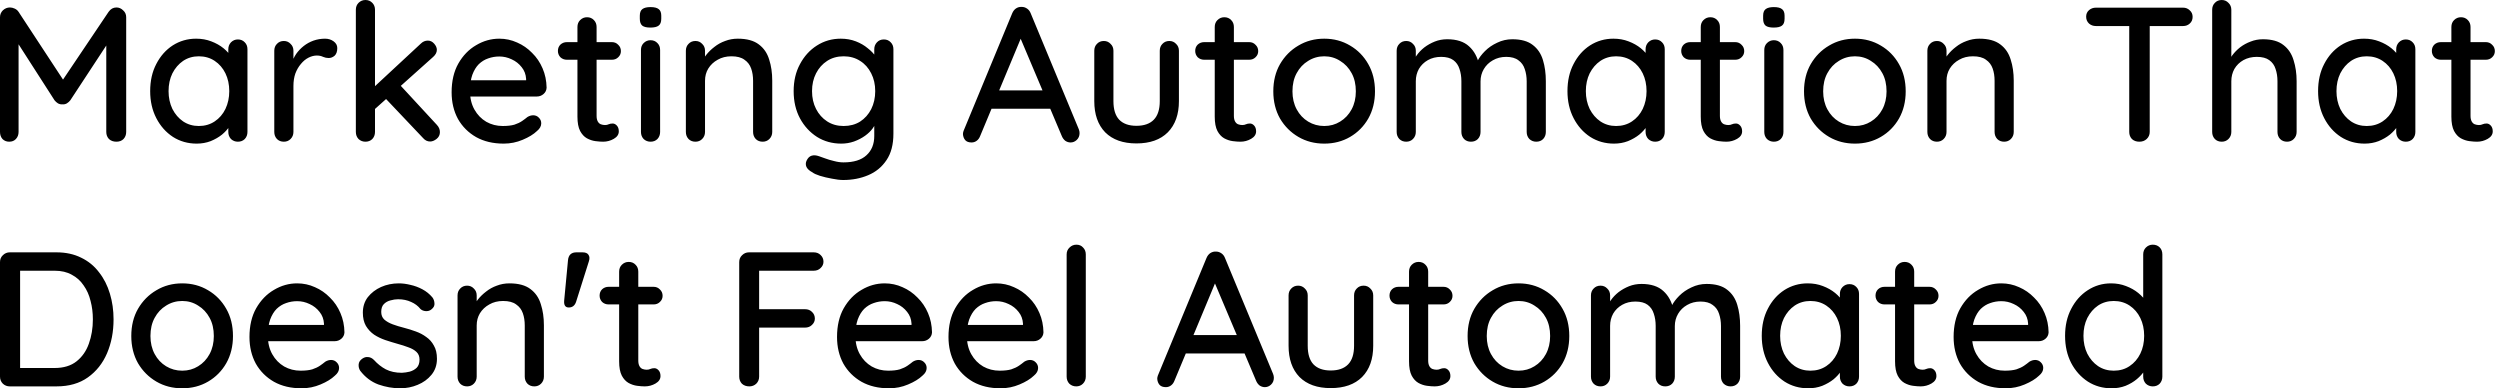 <svg width="470" height="73" viewBox="0 0 470 73" fill="none" xmlns="http://www.w3.org/2000/svg">
<path d="M1.872 1.404C2.16 1.404 2.46 1.476 2.772 1.62C3.084 1.764 3.324 1.968 3.492 2.232L12.636 16.164L11.088 16.092L20.412 2.232C20.796 1.68 21.288 1.404 21.888 1.404C22.368 1.404 22.788 1.584 23.148 1.944C23.532 2.28 23.724 2.712 23.724 3.24V24.804C23.724 25.332 23.556 25.776 23.22 26.136C22.884 26.472 22.44 26.64 21.888 26.64C21.312 26.64 20.844 26.472 20.484 26.136C20.148 25.776 19.98 25.332 19.98 24.804V6.552L21.132 6.804L13.212 18.864C13.044 19.08 12.828 19.272 12.564 19.44C12.3 19.584 12.024 19.644 11.736 19.62C11.472 19.644 11.196 19.584 10.908 19.44C10.644 19.272 10.428 19.08 10.26 18.864L2.628 6.984L3.492 5.544V24.804C3.492 25.332 3.324 25.776 2.988 26.136C2.676 26.472 2.256 26.64 1.728 26.64C1.224 26.64 0.804 26.472 0.468 26.136C0.156 25.776 -1.56164e-05 25.332 -1.56164e-05 24.804V3.24C-1.56164e-05 2.736 0.18 2.304 0.54 1.944C0.924 1.584 1.368 1.404 1.872 1.404ZM44.721 7.416C45.249 7.416 45.681 7.596 46.017 7.956C46.353 8.292 46.522 8.724 46.522 9.252V24.804C46.522 25.332 46.353 25.776 46.017 26.136C45.681 26.472 45.249 26.64 44.721 26.64C44.218 26.64 43.785 26.472 43.425 26.136C43.09 25.776 42.922 25.332 42.922 24.804V22.212L43.678 22.32C43.678 22.752 43.498 23.232 43.138 23.76C42.801 24.288 42.334 24.804 41.733 25.308C41.133 25.788 40.425 26.196 39.609 26.532C38.794 26.844 37.917 27 36.981 27C35.325 27 33.837 26.58 32.517 25.74C31.198 24.876 30.154 23.7 29.386 22.212C28.617 20.724 28.233 19.032 28.233 17.136C28.233 15.192 28.617 13.488 29.386 12.024C30.154 10.536 31.186 9.372 32.481 8.532C33.801 7.692 35.266 7.272 36.873 7.272C37.906 7.272 38.853 7.44 39.718 7.776C40.605 8.112 41.373 8.544 42.022 9.072C42.669 9.6 43.161 10.164 43.498 10.764C43.858 11.34 44.038 11.892 44.038 12.42L42.922 12.528V9.252C42.922 8.748 43.09 8.316 43.425 7.956C43.785 7.596 44.218 7.416 44.721 7.416ZM37.377 23.688C38.505 23.688 39.502 23.4 40.365 22.824C41.23 22.248 41.901 21.468 42.382 20.484C42.861 19.476 43.102 18.36 43.102 17.136C43.102 15.888 42.861 14.772 42.382 13.788C41.901 12.804 41.23 12.024 40.365 11.448C39.502 10.872 38.505 10.584 37.377 10.584C36.273 10.584 35.289 10.872 34.425 11.448C33.586 12.024 32.913 12.804 32.41 13.788C31.93 14.772 31.689 15.888 31.689 17.136C31.689 18.36 31.93 19.476 32.41 20.484C32.913 21.468 33.586 22.248 34.425 22.824C35.289 23.4 36.273 23.688 37.377 23.688ZM53.365 26.64C52.837 26.64 52.405 26.472 52.069 26.136C51.733 25.776 51.565 25.332 51.565 24.804V9.54C51.565 9.012 51.733 8.58 52.069 8.244C52.405 7.884 52.837 7.704 53.365 7.704C53.869 7.704 54.289 7.884 54.625 8.244C54.985 8.58 55.165 9.012 55.165 9.54V13.572L54.805 12.024C54.997 11.352 55.285 10.728 55.669 10.152C56.077 9.576 56.557 9.072 57.109 8.64C57.661 8.208 58.273 7.872 58.945 7.632C59.641 7.392 60.361 7.272 61.105 7.272C61.729 7.272 62.269 7.44 62.725 7.776C63.181 8.112 63.409 8.532 63.409 9.036C63.409 9.684 63.241 10.164 62.905 10.476C62.569 10.764 62.197 10.908 61.789 10.908C61.429 10.908 61.081 10.836 60.745 10.692C60.409 10.524 60.013 10.44 59.557 10.44C59.053 10.44 58.537 10.572 58.009 10.836C57.481 11.1 57.001 11.496 56.569 12.024C56.137 12.528 55.789 13.128 55.525 13.824C55.285 14.52 55.165 15.3 55.165 16.164V24.804C55.165 25.332 54.985 25.776 54.625 26.136C54.289 26.472 53.869 26.64 53.365 26.64ZM68.7 26.64C68.196 26.64 67.764 26.472 67.404 26.136C67.068 25.776 66.9 25.332 66.9 24.804V1.836C66.9 1.308 67.068 0.876 67.404 0.54C67.764 0.18 68.196 -0 68.7 -0C69.228 -0 69.66 0.18 69.996 0.54C70.332 0.876 70.5 1.308 70.5 1.836V24.804C70.5 25.332 70.332 25.776 69.996 26.136C69.66 26.472 69.228 26.64 68.7 26.64ZM80.436 7.632C80.892 7.632 81.288 7.824 81.624 8.208C81.96 8.592 82.128 8.976 82.128 9.36C82.128 9.84 81.9 10.284 81.444 10.692L70.176 20.772L70.032 16.632L79.104 8.208C79.488 7.824 79.932 7.632 80.436 7.632ZM80.868 26.604C80.364 26.604 79.932 26.4 79.572 25.992L72.372 18.396L75.108 15.876L82.128 23.472C82.512 23.88 82.704 24.336 82.704 24.84C82.704 25.368 82.488 25.8 82.056 26.136C81.648 26.448 81.252 26.604 80.868 26.604ZM94.697 27C92.705 27 90.977 26.592 89.513 25.776C88.049 24.936 86.909 23.796 86.093 22.356C85.301 20.892 84.905 19.224 84.905 17.352C84.905 15.24 85.325 13.44 86.165 11.952C87.029 10.44 88.145 9.288 89.513 8.496C90.881 7.68 92.333 7.272 93.869 7.272C95.045 7.272 96.161 7.512 97.217 7.992C98.273 8.448 99.209 9.096 100.025 9.936C100.865 10.752 101.525 11.724 102.005 12.852C102.485 13.956 102.737 15.168 102.761 16.488C102.737 16.968 102.545 17.364 102.185 17.676C101.825 17.988 101.405 18.144 100.925 18.144H86.921L86.057 15.084H99.593L98.909 15.732V14.832C98.861 13.992 98.585 13.26 98.081 12.636C97.577 11.988 96.953 11.496 96.209 11.16C95.465 10.8 94.685 10.62 93.869 10.62C93.149 10.62 92.453 10.74 91.781 10.98C91.133 11.196 90.545 11.556 90.017 12.06C89.513 12.564 89.105 13.236 88.793 14.076C88.505 14.892 88.361 15.912 88.361 17.136C88.361 18.456 88.637 19.608 89.189 20.592C89.741 21.576 90.485 22.344 91.421 22.896C92.357 23.424 93.389 23.688 94.517 23.688C95.405 23.688 96.137 23.604 96.713 23.436C97.289 23.244 97.769 23.016 98.153 22.752C98.537 22.488 98.873 22.236 99.161 21.996C99.521 21.78 99.881 21.672 100.241 21.672C100.673 21.672 101.033 21.828 101.321 22.14C101.609 22.428 101.753 22.776 101.753 23.184C101.753 23.712 101.489 24.192 100.961 24.624C100.313 25.248 99.413 25.8 98.261 26.28C97.133 26.76 95.945 27 94.697 27ZM106.579 7.92H115.039C115.519 7.92 115.915 8.088 116.227 8.424C116.563 8.736 116.731 9.132 116.731 9.612C116.731 10.068 116.563 10.452 116.227 10.764C115.915 11.076 115.519 11.232 115.039 11.232H106.579C106.099 11.232 105.691 11.076 105.355 10.764C105.043 10.428 104.887 10.032 104.887 9.576C104.887 9.096 105.043 8.7 105.355 8.388C105.691 8.076 106.099 7.92 106.579 7.92ZM110.359 3.24C110.887 3.24 111.319 3.42 111.655 3.78C111.991 4.116 112.159 4.548 112.159 5.076V21.78C112.159 22.212 112.231 22.56 112.375 22.824C112.519 23.088 112.711 23.268 112.951 23.364C113.215 23.46 113.479 23.508 113.743 23.508C114.007 23.508 114.235 23.46 114.427 23.364C114.643 23.268 114.895 23.22 115.183 23.22C115.471 23.22 115.735 23.352 115.975 23.616C116.215 23.88 116.335 24.24 116.335 24.696C116.335 25.272 116.023 25.74 115.399 26.1C114.775 26.46 114.103 26.64 113.383 26.64C112.975 26.64 112.495 26.604 111.943 26.532C111.391 26.46 110.851 26.28 110.323 25.992C109.819 25.704 109.399 25.248 109.063 24.624C108.727 23.976 108.559 23.076 108.559 21.924V5.076C108.559 4.548 108.727 4.116 109.063 3.78C109.423 3.42 109.855 3.24 110.359 3.24ZM124.101 24.804C124.101 25.332 123.933 25.776 123.597 26.136C123.261 26.472 122.829 26.64 122.301 26.64C121.797 26.64 121.365 26.472 121.005 26.136C120.669 25.776 120.501 25.332 120.501 24.804V9.396C120.501 8.868 120.669 8.436 121.005 8.1C121.365 7.74 121.797 7.56 122.301 7.56C122.829 7.56 123.261 7.74 123.597 8.1C123.933 8.436 124.101 8.868 124.101 9.396V24.804ZM122.265 5.184C121.569 5.184 121.065 5.064 120.753 4.824C120.441 4.56 120.285 4.128 120.285 3.528V2.952C120.285 2.352 120.453 1.932 120.789 1.692C121.125 1.452 121.629 1.332 122.301 1.332C123.021 1.332 123.537 1.464 123.849 1.728C124.161 1.968 124.317 2.376 124.317 2.952V3.528C124.317 4.152 124.149 4.584 123.813 4.824C123.501 5.064 122.985 5.184 122.265 5.184ZM138.7 7.272C140.404 7.272 141.724 7.632 142.66 8.352C143.596 9.048 144.244 9.996 144.604 11.196C144.988 12.372 145.18 13.692 145.18 15.156V24.804C145.18 25.332 145 25.776 144.64 26.136C144.304 26.472 143.884 26.64 143.38 26.64C142.852 26.64 142.42 26.472 142.084 26.136C141.748 25.776 141.58 25.332 141.58 24.804V15.192C141.58 14.328 141.46 13.56 141.22 12.888C140.98 12.192 140.56 11.64 139.96 11.232C139.384 10.8 138.568 10.584 137.512 10.584C136.528 10.584 135.664 10.8 134.92 11.232C134.176 11.64 133.588 12.192 133.156 12.888C132.748 13.56 132.544 14.328 132.544 15.192V24.804C132.544 25.332 132.364 25.776 132.004 26.136C131.668 26.472 131.248 26.64 130.744 26.64C130.216 26.64 129.784 26.472 129.448 26.136C129.112 25.776 128.944 25.332 128.944 24.804V9.54C128.944 9.012 129.112 8.58 129.448 8.244C129.784 7.884 130.216 7.704 130.744 7.704C131.248 7.704 131.668 7.884 132.004 8.244C132.364 8.58 132.544 9.012 132.544 9.54V11.556L131.896 11.916C132.064 11.388 132.352 10.86 132.76 10.332C133.192 9.78 133.708 9.276 134.308 8.82C134.908 8.34 135.58 7.968 136.324 7.704C137.068 7.416 137.86 7.272 138.7 7.272ZM158.062 7.272C159.094 7.272 160.042 7.44 160.906 7.776C161.77 8.112 162.514 8.544 163.138 9.072C163.786 9.576 164.29 10.104 164.65 10.656C165.01 11.208 165.19 11.688 165.19 12.096L164.362 12.132V9.252C164.362 8.748 164.53 8.316 164.866 7.956C165.202 7.596 165.634 7.416 166.162 7.416C166.69 7.416 167.122 7.596 167.458 7.956C167.794 8.292 167.962 8.724 167.962 9.252V25.128C167.962 27.168 167.53 28.824 166.666 30.096C165.802 31.392 164.65 32.34 163.21 32.94C161.794 33.54 160.234 33.84 158.53 33.84C157.93 33.84 157.222 33.756 156.406 33.588C155.59 33.444 154.834 33.264 154.138 33.048C153.466 32.832 152.998 32.616 152.734 32.4C152.182 32.112 151.81 31.776 151.618 31.392C151.45 31.008 151.45 30.624 151.618 30.24C151.858 29.712 152.182 29.388 152.59 29.268C152.998 29.148 153.466 29.184 153.994 29.376C154.234 29.448 154.606 29.58 155.11 29.772C155.614 29.964 156.178 30.132 156.802 30.276C157.426 30.444 158.014 30.528 158.566 30.528C160.486 30.528 161.926 30.084 162.886 29.196C163.87 28.308 164.362 27.096 164.362 25.56V22.32L164.758 22.572C164.686 23.076 164.458 23.592 164.074 24.12C163.714 24.624 163.234 25.092 162.634 25.524C162.034 25.956 161.338 26.316 160.546 26.604C159.778 26.868 158.986 27 158.17 27C156.466 27 154.942 26.58 153.598 25.74C152.254 24.876 151.186 23.712 150.394 22.248C149.602 20.76 149.206 19.056 149.206 17.136C149.206 15.216 149.602 13.524 150.394 12.06C151.186 10.572 152.242 9.408 153.562 8.568C154.906 7.704 156.406 7.272 158.062 7.272ZM158.602 10.584C157.426 10.584 156.394 10.872 155.506 11.448C154.618 12.024 153.922 12.804 153.418 13.788C152.914 14.772 152.662 15.888 152.662 17.136C152.662 18.384 152.914 19.5 153.418 20.484C153.922 21.468 154.618 22.248 155.506 22.824C156.394 23.4 157.426 23.688 158.602 23.688C159.778 23.688 160.81 23.412 161.698 22.86C162.586 22.284 163.282 21.504 163.786 20.52C164.29 19.512 164.542 18.384 164.542 17.136C164.542 15.888 164.29 14.772 163.786 13.788C163.282 12.78 162.586 12 161.698 11.448C160.81 10.872 159.778 10.584 158.602 10.584ZM192.375 6.12L184.275 25.56C184.131 25.944 183.915 26.244 183.627 26.46C183.339 26.676 183.015 26.784 182.655 26.784C182.127 26.784 181.731 26.64 181.467 26.352C181.203 26.04 181.059 25.656 181.035 25.2C181.035 25.032 181.071 24.84 181.143 24.624L190.287 2.52C190.455 2.112 190.695 1.8 191.007 1.584C191.343 1.368 191.703 1.272 192.087 1.296C192.447 1.296 192.783 1.404 193.095 1.62C193.407 1.836 193.635 2.136 193.779 2.52L202.815 24.3C202.911 24.54 202.959 24.78 202.959 25.02C202.959 25.548 202.779 25.98 202.419 26.316C202.083 26.628 201.699 26.784 201.267 26.784C200.907 26.784 200.571 26.676 200.259 26.46C199.971 26.22 199.755 25.92 199.611 25.56L191.439 6.228L192.375 6.12ZM185.715 20.448L187.335 16.992H197.523L198.135 20.448H185.715ZM219.837 7.704C220.341 7.704 220.761 7.884 221.097 8.244C221.457 8.58 221.637 9.012 221.637 9.54V19.008C221.637 21.504 220.941 23.46 219.549 24.876C218.157 26.268 216.189 26.964 213.645 26.964C211.125 26.964 209.169 26.268 207.777 24.876C206.409 23.46 205.725 21.504 205.725 19.008V9.54C205.725 9.012 205.893 8.58 206.229 8.244C206.565 7.884 206.997 7.704 207.525 7.704C208.029 7.704 208.449 7.884 208.785 8.244C209.145 8.58 209.325 9.012 209.325 9.54V19.008C209.325 20.568 209.685 21.732 210.405 22.5C211.149 23.268 212.229 23.652 213.645 23.652C215.085 23.652 216.177 23.268 216.921 22.5C217.665 21.732 218.037 20.568 218.037 19.008V9.54C218.037 9.012 218.205 8.58 218.541 8.244C218.877 7.884 219.309 7.704 219.837 7.704ZM226.391 7.92H234.851C235.331 7.92 235.727 8.088 236.039 8.424C236.375 8.736 236.543 9.132 236.543 9.612C236.543 10.068 236.375 10.452 236.039 10.764C235.727 11.076 235.331 11.232 234.851 11.232H226.391C225.911 11.232 225.503 11.076 225.167 10.764C224.855 10.428 224.699 10.032 224.699 9.576C224.699 9.096 224.855 8.7 225.167 8.388C225.503 8.076 225.911 7.92 226.391 7.92ZM230.171 3.24C230.699 3.24 231.131 3.42 231.467 3.78C231.803 4.116 231.971 4.548 231.971 5.076V21.78C231.971 22.212 232.043 22.56 232.187 22.824C232.331 23.088 232.523 23.268 232.763 23.364C233.027 23.46 233.291 23.508 233.555 23.508C233.819 23.508 234.047 23.46 234.239 23.364C234.455 23.268 234.707 23.22 234.995 23.22C235.283 23.22 235.547 23.352 235.787 23.616C236.027 23.88 236.147 24.24 236.147 24.696C236.147 25.272 235.835 25.74 235.211 26.1C234.587 26.46 233.915 26.64 233.195 26.64C232.787 26.64 232.307 26.604 231.755 26.532C231.203 26.46 230.663 26.28 230.135 25.992C229.631 25.704 229.211 25.248 228.875 24.624C228.539 23.976 228.371 23.076 228.371 21.924V5.076C228.371 4.548 228.539 4.116 228.875 3.78C229.235 3.42 229.667 3.24 230.171 3.24ZM258.498 17.172C258.498 19.092 258.078 20.796 257.238 22.284C256.398 23.748 255.258 24.9 253.818 25.74C252.378 26.58 250.758 27 248.958 27C247.158 27 245.538 26.58 244.098 25.74C242.658 24.9 241.506 23.748 240.642 22.284C239.802 20.796 239.382 19.092 239.382 17.172C239.382 15.228 239.802 13.524 240.642 12.06C241.506 10.572 242.658 9.408 244.098 8.568C245.538 7.704 247.158 7.272 248.958 7.272C250.758 7.272 252.378 7.704 253.818 8.568C255.258 9.408 256.398 10.572 257.238 12.06C258.078 13.524 258.498 15.228 258.498 17.172ZM254.898 17.172C254.898 15.852 254.634 14.712 254.106 13.752C253.578 12.768 252.858 12 251.946 11.448C251.058 10.872 250.062 10.584 248.958 10.584C247.854 10.584 246.846 10.872 245.934 11.448C245.022 12 244.302 12.768 243.774 13.752C243.246 14.712 242.982 15.852 242.982 17.172C242.982 18.444 243.246 19.572 243.774 20.556C244.302 21.54 245.022 22.308 245.934 22.86C246.846 23.412 247.854 23.688 248.958 23.688C250.062 23.688 251.058 23.412 251.946 22.86C252.858 22.308 253.578 21.54 254.106 20.556C254.634 19.572 254.898 18.444 254.898 17.172ZM272.077 7.38C273.853 7.38 275.221 7.824 276.181 8.712C277.141 9.576 277.777 10.752 278.089 12.24L277.513 12.06L277.765 11.484C278.077 10.86 278.545 10.236 279.169 9.612C279.817 8.964 280.585 8.436 281.473 8.028C282.361 7.596 283.309 7.38 284.317 7.38C285.973 7.38 287.257 7.74 288.169 8.46C289.081 9.156 289.717 10.104 290.077 11.304C290.437 12.48 290.617 13.8 290.617 15.264V24.804C290.617 25.332 290.449 25.776 290.113 26.136C289.777 26.472 289.345 26.64 288.817 26.64C288.313 26.64 287.881 26.472 287.521 26.136C287.185 25.776 287.017 25.332 287.017 24.804V15.3C287.017 14.46 286.897 13.692 286.657 12.996C286.441 12.3 286.045 11.748 285.469 11.34C284.917 10.908 284.149 10.692 283.165 10.692C282.229 10.692 281.389 10.908 280.645 11.34C279.925 11.748 279.361 12.3 278.953 12.996C278.545 13.692 278.341 14.46 278.341 15.3V24.804C278.341 25.332 278.173 25.776 277.837 26.136C277.501 26.472 277.069 26.64 276.541 26.64C276.013 26.64 275.581 26.472 275.245 26.136C274.909 25.776 274.741 25.332 274.741 24.804V15.264C274.741 14.424 274.621 13.656 274.381 12.96C274.165 12.264 273.781 11.712 273.229 11.304C272.677 10.896 271.909 10.692 270.925 10.692C269.989 10.692 269.161 10.896 268.441 11.304C267.721 11.712 267.157 12.264 266.749 12.96C266.365 13.656 266.173 14.424 266.173 15.264V24.804C266.173 25.332 265.993 25.776 265.633 26.136C265.297 26.472 264.877 26.64 264.373 26.64C263.845 26.64 263.413 26.472 263.077 26.136C262.741 25.776 262.573 25.332 262.573 24.804V9.54C262.573 9.012 262.741 8.58 263.077 8.244C263.413 7.884 263.845 7.704 264.373 7.704C264.877 7.704 265.297 7.884 265.633 8.244C265.993 8.58 266.173 9.012 266.173 9.54V11.664L265.489 12.06C265.657 11.532 265.933 10.992 266.317 10.44C266.701 9.888 267.181 9.384 267.757 8.928C268.357 8.472 269.017 8.1 269.737 7.812C270.457 7.524 271.237 7.38 272.077 7.38ZM311.171 7.416C311.699 7.416 312.131 7.596 312.467 7.956C312.803 8.292 312.971 8.724 312.971 9.252V24.804C312.971 25.332 312.803 25.776 312.467 26.136C312.131 26.472 311.699 26.64 311.171 26.64C310.667 26.64 310.235 26.472 309.875 26.136C309.539 25.776 309.371 25.332 309.371 24.804V22.212L310.127 22.32C310.127 22.752 309.947 23.232 309.587 23.76C309.251 24.288 308.783 24.804 308.183 25.308C307.583 25.788 306.875 26.196 306.059 26.532C305.243 26.844 304.367 27 303.431 27C301.775 27 300.287 26.58 298.967 25.74C297.647 24.876 296.603 23.7 295.835 22.212C295.067 20.724 294.683 19.032 294.683 17.136C294.683 15.192 295.067 13.488 295.835 12.024C296.603 10.536 297.635 9.372 298.931 8.532C300.251 7.692 301.715 7.272 303.323 7.272C304.355 7.272 305.303 7.44 306.167 7.776C307.055 8.112 307.823 8.544 308.471 9.072C309.119 9.6 309.611 10.164 309.947 10.764C310.307 11.34 310.487 11.892 310.487 12.42L309.371 12.528V9.252C309.371 8.748 309.539 8.316 309.875 7.956C310.235 7.596 310.667 7.416 311.171 7.416ZM303.827 23.688C304.955 23.688 305.951 23.4 306.815 22.824C307.679 22.248 308.351 21.468 308.831 20.484C309.311 19.476 309.551 18.36 309.551 17.136C309.551 15.888 309.311 14.772 308.831 13.788C308.351 12.804 307.679 12.024 306.815 11.448C305.951 10.872 304.955 10.584 303.827 10.584C302.723 10.584 301.739 10.872 300.875 11.448C300.035 12.024 299.363 12.804 298.859 13.788C298.379 14.772 298.139 15.888 298.139 17.136C298.139 18.36 298.379 19.476 298.859 20.484C299.363 21.468 300.035 22.248 300.875 22.824C301.739 23.4 302.723 23.688 303.827 23.688ZM317.762 7.92H326.222C326.702 7.92 327.098 8.088 327.41 8.424C327.746 8.736 327.914 9.132 327.914 9.612C327.914 10.068 327.746 10.452 327.41 10.764C327.098 11.076 326.702 11.232 326.222 11.232H317.762C317.282 11.232 316.874 11.076 316.538 10.764C316.226 10.428 316.07 10.032 316.07 9.576C316.07 9.096 316.226 8.7 316.538 8.388C316.874 8.076 317.282 7.92 317.762 7.92ZM321.542 3.24C322.07 3.24 322.502 3.42 322.838 3.78C323.174 4.116 323.342 4.548 323.342 5.076V21.78C323.342 22.212 323.414 22.56 323.558 22.824C323.702 23.088 323.894 23.268 324.134 23.364C324.398 23.46 324.662 23.508 324.926 23.508C325.19 23.508 325.418 23.46 325.61 23.364C325.826 23.268 326.078 23.22 326.366 23.22C326.654 23.22 326.918 23.352 327.158 23.616C327.398 23.88 327.518 24.24 327.518 24.696C327.518 25.272 327.206 25.74 326.582 26.1C325.958 26.46 325.286 26.64 324.566 26.64C324.158 26.64 323.678 26.604 323.126 26.532C322.574 26.46 322.034 26.28 321.506 25.992C321.002 25.704 320.582 25.248 320.246 24.624C319.91 23.976 319.742 23.076 319.742 21.924V5.076C319.742 4.548 319.91 4.116 320.246 3.78C320.606 3.42 321.038 3.24 321.542 3.24ZM335.285 24.804C335.285 25.332 335.117 25.776 334.781 26.136C334.445 26.472 334.013 26.64 333.485 26.64C332.981 26.64 332.549 26.472 332.189 26.136C331.853 25.776 331.685 25.332 331.685 24.804V9.396C331.685 8.868 331.853 8.436 332.189 8.1C332.549 7.74 332.981 7.56 333.485 7.56C334.013 7.56 334.445 7.74 334.781 8.1C335.117 8.436 335.285 8.868 335.285 9.396V24.804ZM333.449 5.184C332.753 5.184 332.249 5.064 331.937 4.824C331.625 4.56 331.469 4.128 331.469 3.528V2.952C331.469 2.352 331.637 1.932 331.973 1.692C332.309 1.452 332.813 1.332 333.485 1.332C334.205 1.332 334.721 1.464 335.033 1.728C335.345 1.968 335.501 2.376 335.501 2.952V3.528C335.501 4.152 335.333 4.584 334.997 4.824C334.685 5.064 334.169 5.184 333.449 5.184ZM358.271 17.172C358.271 19.092 357.851 20.796 357.011 22.284C356.171 23.748 355.031 24.9 353.591 25.74C352.151 26.58 350.531 27 348.731 27C346.931 27 345.311 26.58 343.871 25.74C342.431 24.9 341.279 23.748 340.415 22.284C339.575 20.796 339.155 19.092 339.155 17.172C339.155 15.228 339.575 13.524 340.415 12.06C341.279 10.572 342.431 9.408 343.871 8.568C345.311 7.704 346.931 7.272 348.731 7.272C350.531 7.272 352.151 7.704 353.591 8.568C355.031 9.408 356.171 10.572 357.011 12.06C357.851 13.524 358.271 15.228 358.271 17.172ZM354.671 17.172C354.671 15.852 354.407 14.712 353.879 13.752C353.351 12.768 352.631 12 351.719 11.448C350.831 10.872 349.835 10.584 348.731 10.584C347.627 10.584 346.619 10.872 345.707 11.448C344.795 12 344.075 12.768 343.547 13.752C343.019 14.712 342.755 15.852 342.755 17.172C342.755 18.444 343.019 19.572 343.547 20.556C344.075 21.54 344.795 22.308 345.707 22.86C346.619 23.412 347.627 23.688 348.731 23.688C349.835 23.688 350.831 23.412 351.719 22.86C352.631 22.308 353.351 21.54 353.879 20.556C354.407 19.572 354.671 18.444 354.671 17.172ZM372.102 7.272C373.806 7.272 375.126 7.632 376.062 8.352C376.998 9.048 377.646 9.996 378.006 11.196C378.39 12.372 378.582 13.692 378.582 15.156V24.804C378.582 25.332 378.402 25.776 378.042 26.136C377.706 26.472 377.286 26.64 376.782 26.64C376.254 26.64 375.822 26.472 375.486 26.136C375.15 25.776 374.982 25.332 374.982 24.804V15.192C374.982 14.328 374.862 13.56 374.622 12.888C374.382 12.192 373.962 11.64 373.362 11.232C372.786 10.8 371.97 10.584 370.914 10.584C369.93 10.584 369.066 10.8 368.322 11.232C367.578 11.64 366.99 12.192 366.558 12.888C366.15 13.56 365.946 14.328 365.946 15.192V24.804C365.946 25.332 365.766 25.776 365.406 26.136C365.07 26.472 364.65 26.64 364.146 26.64C363.618 26.64 363.186 26.472 362.85 26.136C362.514 25.776 362.346 25.332 362.346 24.804V9.54C362.346 9.012 362.514 8.58 362.85 8.244C363.186 7.884 363.618 7.704 364.146 7.704C364.65 7.704 365.07 7.884 365.406 8.244C365.766 8.58 365.946 9.012 365.946 9.54V11.556L365.298 11.916C365.466 11.388 365.754 10.86 366.162 10.332C366.594 9.78 367.11 9.276 367.71 8.82C368.31 8.34 368.982 7.968 369.726 7.704C370.47 7.416 371.262 7.272 372.102 7.272ZM402.204 26.64C401.628 26.64 401.16 26.472 400.8 26.136C400.464 25.776 400.296 25.332 400.296 24.804V3.24H404.148V24.804C404.148 25.332 403.956 25.776 403.572 26.136C403.212 26.472 402.756 26.64 402.204 26.64ZM394.032 4.896C393.528 4.896 393.096 4.74 392.736 4.428C392.376 4.092 392.196 3.66 392.196 3.132C392.196 2.628 392.376 2.22 392.736 1.908C393.096 1.596 393.528 1.44 394.032 1.44H410.412C410.916 1.44 411.336 1.608 411.672 1.944C412.032 2.256 412.212 2.664 412.212 3.168C412.212 3.696 412.032 4.116 411.672 4.428C411.336 4.74 410.916 4.896 410.412 4.896H394.032ZM425.429 7.38C427.085 7.38 428.369 7.74 429.281 8.46C430.193 9.156 430.829 10.104 431.189 11.304C431.573 12.504 431.765 13.824 431.765 15.264V24.804C431.765 25.332 431.585 25.776 431.225 26.136C430.889 26.472 430.469 26.64 429.965 26.64C429.437 26.64 429.005 26.472 428.669 26.136C428.333 25.776 428.165 25.332 428.165 24.804V15.264C428.165 14.424 428.045 13.656 427.805 12.96C427.589 12.264 427.193 11.712 426.617 11.304C426.065 10.896 425.285 10.692 424.277 10.692C423.341 10.692 422.501 10.896 421.757 11.304C421.037 11.712 420.473 12.264 420.065 12.96C419.681 13.656 419.489 14.424 419.489 15.264V24.804C419.489 25.332 419.309 25.776 418.949 26.136C418.613 26.472 418.193 26.64 417.689 26.64C417.161 26.64 416.729 26.472 416.393 26.136C416.057 25.776 415.889 25.332 415.889 24.804V1.836C415.889 1.308 416.057 0.876 416.393 0.54C416.729 0.18 417.161 -0 417.689 -0C418.193 -0 418.613 0.18 418.949 0.54C419.309 0.876 419.489 1.308 419.489 1.836V11.664L418.841 12.024C419.009 11.496 419.285 10.956 419.669 10.404C420.077 9.852 420.569 9.348 421.145 8.892C421.745 8.436 422.405 8.076 423.125 7.812C423.845 7.524 424.613 7.38 425.429 7.38ZM452.288 7.416C452.816 7.416 453.248 7.596 453.584 7.956C453.92 8.292 454.088 8.724 454.088 9.252V24.804C454.088 25.332 453.92 25.776 453.584 26.136C453.248 26.472 452.816 26.64 452.288 26.64C451.784 26.64 451.352 26.472 450.992 26.136C450.656 25.776 450.488 25.332 450.488 24.804V22.212L451.244 22.32C451.244 22.752 451.064 23.232 450.704 23.76C450.368 24.288 449.9 24.804 449.3 25.308C448.7 25.788 447.992 26.196 447.176 26.532C446.36 26.844 445.484 27 444.548 27C442.892 27 441.404 26.58 440.084 25.74C438.764 24.876 437.72 23.7 436.952 22.212C436.184 20.724 435.8 19.032 435.8 17.136C435.8 15.192 436.184 13.488 436.952 12.024C437.72 10.536 438.752 9.372 440.048 8.532C441.368 7.692 442.832 7.272 444.44 7.272C445.472 7.272 446.42 7.44 447.284 7.776C448.172 8.112 448.94 8.544 449.588 9.072C450.236 9.6 450.728 10.164 451.064 10.764C451.424 11.34 451.604 11.892 451.604 12.42L450.488 12.528V9.252C450.488 8.748 450.656 8.316 450.992 7.956C451.352 7.596 451.784 7.416 452.288 7.416ZM444.944 23.688C446.072 23.688 447.068 23.4 447.932 22.824C448.796 22.248 449.468 21.468 449.948 20.484C450.428 19.476 450.668 18.36 450.668 17.136C450.668 15.888 450.428 14.772 449.948 13.788C449.468 12.804 448.796 12.024 447.932 11.448C447.068 10.872 446.072 10.584 444.944 10.584C443.84 10.584 442.856 10.872 441.992 11.448C441.152 12.024 440.48 12.804 439.976 13.788C439.496 14.772 439.256 15.888 439.256 17.136C439.256 18.36 439.496 19.476 439.976 20.484C440.48 21.468 441.152 22.248 441.992 22.824C442.856 23.4 443.84 23.688 444.944 23.688ZM458.879 7.92H467.339C467.819 7.92 468.215 8.088 468.527 8.424C468.863 8.736 469.031 9.132 469.031 9.612C469.031 10.068 468.863 10.452 468.527 10.764C468.215 11.076 467.819 11.232 467.339 11.232H458.879C458.399 11.232 457.991 11.076 457.655 10.764C457.343 10.428 457.187 10.032 457.187 9.576C457.187 9.096 457.343 8.7 457.655 8.388C457.991 8.076 458.399 7.92 458.879 7.92ZM462.659 3.24C463.187 3.24 463.619 3.42 463.955 3.78C464.291 4.116 464.459 4.548 464.459 5.076V21.78C464.459 22.212 464.531 22.56 464.675 22.824C464.819 23.088 465.011 23.268 465.251 23.364C465.515 23.46 465.779 23.508 466.043 23.508C466.307 23.508 466.535 23.46 466.727 23.364C466.943 23.268 467.195 23.22 467.483 23.22C467.771 23.22 468.035 23.352 468.275 23.616C468.515 23.88 468.635 24.24 468.635 24.696C468.635 25.272 468.323 25.74 467.699 26.1C467.075 26.46 466.403 26.64 465.683 26.64C465.275 26.64 464.795 26.604 464.243 26.532C463.691 26.46 463.151 26.28 462.623 25.992C462.119 25.704 461.699 25.248 461.363 24.624C461.027 23.976 460.859 23.076 460.859 21.924V5.076C460.859 4.548 461.027 4.116 461.363 3.78C461.723 3.42 462.155 3.24 462.659 3.24ZM10.62 47.44C12.372 47.44 13.92 47.776 15.264 48.448C16.608 49.096 17.724 50.008 18.612 51.184C19.524 52.336 20.208 53.68 20.664 55.216C21.12 56.728 21.348 58.336 21.348 60.04C21.348 62.368 20.94 64.492 20.124 66.412C19.308 68.308 18.108 69.82 16.524 70.948C14.94 72.076 12.972 72.64 10.62 72.64H1.836C1.332 72.64 0.9 72.472 0.54 72.136C0.18 71.776 -1.56164e-05 71.332 -1.56164e-05 70.804V49.276C-1.56164e-05 48.748 0.18 48.316 0.54 47.98C0.9 47.62 1.332 47.44 1.836 47.44H10.62ZM10.26 69.184C11.964 69.184 13.344 68.764 14.4 67.924C15.456 67.084 16.224 65.98 16.704 64.612C17.208 63.22 17.46 61.696 17.46 60.04C17.46 58.816 17.316 57.664 17.028 56.584C16.764 55.48 16.332 54.508 15.732 53.668C15.156 52.804 14.412 52.132 13.5 51.652C12.612 51.148 11.532 50.896 10.26 50.896H3.456L3.78 50.572V69.544L3.564 69.184H10.26ZM43.799 63.172C43.799 65.092 43.379 66.796 42.539 68.284C41.699 69.748 40.559 70.9 39.119 71.74C37.679 72.58 36.059 73 34.259 73C32.459 73 30.839 72.58 29.399 71.74C27.959 70.9 26.807 69.748 25.943 68.284C25.103 66.796 24.683 65.092 24.683 63.172C24.683 61.228 25.103 59.524 25.943 58.06C26.807 56.572 27.959 55.408 29.399 54.568C30.839 53.704 32.459 53.272 34.259 53.272C36.059 53.272 37.679 53.704 39.119 54.568C40.559 55.408 41.699 56.572 42.539 58.06C43.379 59.524 43.799 61.228 43.799 63.172ZM40.199 63.172C40.199 61.852 39.935 60.712 39.407 59.752C38.879 58.768 38.159 58 37.247 57.448C36.359 56.872 35.363 56.584 34.259 56.584C33.155 56.584 32.147 56.872 31.235 57.448C30.323 58 29.603 58.768 29.075 59.752C28.547 60.712 28.283 61.852 28.283 63.172C28.283 64.444 28.547 65.572 29.075 66.556C29.603 67.54 30.323 68.308 31.235 68.86C32.147 69.412 33.155 69.688 34.259 69.688C35.363 69.688 36.359 69.412 37.247 68.86C38.159 68.308 38.879 67.54 39.407 66.556C39.935 65.572 40.199 64.444 40.199 63.172ZM56.694 73C54.702 73 52.974 72.592 51.51 71.776C50.045 70.936 48.906 69.796 48.09 68.356C47.297 66.892 46.901 65.224 46.901 63.352C46.901 61.24 47.322 59.44 48.161 57.952C49.026 56.44 50.142 55.288 51.51 54.496C52.877 53.68 54.33 53.272 55.865 53.272C57.041 53.272 58.157 53.512 59.214 53.992C60.27 54.448 61.206 55.096 62.022 55.936C62.861 56.752 63.522 57.724 64.001 58.852C64.481 59.956 64.734 61.168 64.757 62.488C64.734 62.968 64.541 63.364 64.181 63.676C63.822 63.988 63.401 64.144 62.922 64.144H48.917L48.053 61.084H61.59L60.906 61.732V60.832C60.858 59.992 60.581 59.26 60.078 58.636C59.574 57.988 58.95 57.496 58.206 57.16C57.462 56.8 56.681 56.62 55.865 56.62C55.145 56.62 54.45 56.74 53.778 56.98C53.13 57.196 52.541 57.556 52.014 58.06C51.51 58.564 51.102 59.236 50.789 60.076C50.502 60.892 50.358 61.912 50.358 63.136C50.358 64.456 50.633 65.608 51.185 66.592C51.737 67.576 52.481 68.344 53.417 68.896C54.353 69.424 55.386 69.688 56.514 69.688C57.401 69.688 58.133 69.604 58.709 69.436C59.285 69.244 59.766 69.016 60.15 68.752C60.533 68.488 60.87 68.236 61.157 67.996C61.517 67.78 61.877 67.672 62.237 67.672C62.669 67.672 63.029 67.828 63.318 68.14C63.605 68.428 63.749 68.776 63.749 69.184C63.749 69.712 63.486 70.192 62.958 70.624C62.309 71.248 61.41 71.8 60.258 72.28C59.13 72.76 57.941 73 56.694 73ZM67.711 69.688C67.495 69.352 67.399 68.968 67.423 68.536C67.447 68.08 67.699 67.696 68.179 67.384C68.515 67.168 68.863 67.084 69.223 67.132C69.607 67.156 69.967 67.336 70.303 67.672C70.975 68.416 71.719 69.004 72.535 69.436C73.375 69.868 74.383 70.084 75.559 70.084C76.039 70.06 76.531 69.988 77.035 69.868C77.539 69.724 77.971 69.484 78.331 69.148C78.691 68.788 78.871 68.272 78.871 67.6C78.871 67 78.679 66.52 78.295 66.16C77.911 65.8 77.407 65.512 76.783 65.296C76.159 65.056 75.487 64.84 74.767 64.648C73.999 64.432 73.219 64.192 72.427 63.928C71.659 63.664 70.963 63.328 70.339 62.92C69.715 62.488 69.199 61.936 68.791 61.264C68.407 60.592 68.215 59.764 68.215 58.78C68.215 57.652 68.527 56.68 69.151 55.864C69.799 55.048 70.627 54.412 71.635 53.956C72.667 53.5 73.783 53.272 74.983 53.272C75.679 53.272 76.411 53.368 77.179 53.56C77.947 53.728 78.691 54.004 79.411 54.388C80.131 54.772 80.755 55.276 81.283 55.9C81.523 56.212 81.655 56.584 81.679 57.016C81.727 57.448 81.535 57.832 81.103 58.168C80.815 58.408 80.467 58.516 80.059 58.492C79.651 58.468 79.315 58.336 79.051 58.096C78.595 57.52 78.007 57.076 77.287 56.764C76.567 56.428 75.751 56.26 74.839 56.26C74.383 56.26 73.903 56.332 73.399 56.476C72.919 56.596 72.511 56.824 72.175 57.16C71.839 57.496 71.671 57.988 71.671 58.636C71.671 59.236 71.863 59.716 72.247 60.076C72.655 60.436 73.183 60.736 73.831 60.976C74.479 61.216 75.187 61.432 75.955 61.624C76.699 61.816 77.431 62.044 78.151 62.308C78.895 62.572 79.555 62.92 80.131 63.352C80.731 63.76 81.211 64.3 81.571 64.972C81.955 65.62 82.147 66.448 82.147 67.456C82.147 68.632 81.799 69.64 81.103 70.48C80.431 71.296 79.567 71.92 78.511 72.352C77.479 72.784 76.387 73 75.235 73C73.867 73 72.499 72.76 71.131 72.28C69.787 71.776 68.647 70.912 67.711 69.688ZM95.774 53.272C97.478 53.272 98.798 53.632 99.734 54.352C100.67 55.048 101.318 55.996 101.678 57.196C102.062 58.372 102.254 59.692 102.254 61.156V70.804C102.254 71.332 102.074 71.776 101.714 72.136C101.378 72.472 100.958 72.64 100.454 72.64C99.926 72.64 99.494 72.472 99.158 72.136C98.822 71.776 98.654 71.332 98.654 70.804V61.192C98.654 60.328 98.534 59.56 98.294 58.888C98.054 58.192 97.634 57.64 97.034 57.232C96.458 56.8 95.642 56.584 94.586 56.584C93.602 56.584 92.738 56.8 91.994 57.232C91.25 57.64 90.662 58.192 90.23 58.888C89.822 59.56 89.618 60.328 89.618 61.192V70.804C89.618 71.332 89.438 71.776 89.078 72.136C88.742 72.472 88.322 72.64 87.818 72.64C87.29 72.64 86.858 72.472 86.522 72.136C86.186 71.776 86.018 71.332 86.018 70.804V55.54C86.018 55.012 86.186 54.58 86.522 54.244C86.858 53.884 87.29 53.704 87.818 53.704C88.322 53.704 88.742 53.884 89.078 54.244C89.438 54.58 89.618 55.012 89.618 55.54V57.556L88.97 57.916C89.138 57.388 89.426 56.86 89.834 56.332C90.266 55.78 90.782 55.276 91.382 54.82C91.982 54.34 92.654 53.968 93.398 53.704C94.142 53.416 94.934 53.272 95.774 53.272ZM106.784 48.916C106.88 47.932 107.408 47.44 108.368 47.44H109.52C110.072 47.44 110.444 47.596 110.636 47.908C110.852 48.22 110.876 48.628 110.708 49.132L108.296 56.764C108.056 57.46 107.6 57.808 106.928 57.808C106.28 57.808 105.992 57.376 106.064 56.512L106.784 48.916ZM114.418 53.92H122.878C123.358 53.92 123.754 54.088 124.066 54.424C124.402 54.736 124.57 55.132 124.57 55.612C124.57 56.068 124.402 56.452 124.066 56.764C123.754 57.076 123.358 57.232 122.878 57.232H114.418C113.938 57.232 113.53 57.076 113.194 56.764C112.882 56.428 112.726 56.032 112.726 55.576C112.726 55.096 112.882 54.7 113.194 54.388C113.53 54.076 113.938 53.92 114.418 53.92ZM118.198 49.24C118.726 49.24 119.158 49.42 119.494 49.78C119.83 50.116 119.998 50.548 119.998 51.076V67.78C119.998 68.212 120.07 68.56 120.214 68.824C120.358 69.088 120.55 69.268 120.79 69.364C121.054 69.46 121.318 69.508 121.582 69.508C121.846 69.508 122.074 69.46 122.266 69.364C122.482 69.268 122.734 69.22 123.022 69.22C123.31 69.22 123.574 69.352 123.814 69.616C124.054 69.88 124.174 70.24 124.174 70.696C124.174 71.272 123.862 71.74 123.238 72.1C122.614 72.46 121.942 72.64 121.222 72.64C120.814 72.64 120.334 72.604 119.782 72.532C119.23 72.46 118.69 72.28 118.162 71.992C117.658 71.704 117.238 71.248 116.902 70.624C116.566 69.976 116.398 69.076 116.398 67.924V51.076C116.398 50.548 116.566 50.116 116.902 49.78C117.262 49.42 117.694 49.24 118.198 49.24ZM140.881 72.64C140.305 72.64 139.837 72.472 139.477 72.136C139.141 71.776 138.973 71.332 138.973 70.804V49.276C138.973 48.748 139.153 48.316 139.513 47.98C139.873 47.62 140.305 47.44 140.809 47.44H152.977C153.505 47.44 153.937 47.608 154.273 47.944C154.633 48.28 154.813 48.7 154.813 49.204C154.813 49.66 154.633 50.056 154.273 50.392C153.937 50.728 153.505 50.896 152.977 50.896H142.465L142.717 50.536V58.564L142.501 58.132H151.357C151.885 58.132 152.317 58.3 152.653 58.636C153.013 58.972 153.193 59.392 153.193 59.896C153.193 60.352 153.013 60.748 152.653 61.084C152.317 61.42 151.885 61.588 151.357 61.588H142.429L142.717 61.3V70.804C142.717 71.332 142.537 71.776 142.177 72.136C141.817 72.472 141.385 72.64 140.881 72.64ZM167.154 73C165.162 73 163.434 72.592 161.97 71.776C160.506 70.936 159.366 69.796 158.55 68.356C157.758 66.892 157.362 65.224 157.362 63.352C157.362 61.24 157.782 59.44 158.622 57.952C159.486 56.44 160.602 55.288 161.97 54.496C163.338 53.68 164.79 53.272 166.326 53.272C167.502 53.272 168.618 53.512 169.674 53.992C170.73 54.448 171.666 55.096 172.482 55.936C173.322 56.752 173.982 57.724 174.462 58.852C174.942 59.956 175.194 61.168 175.218 62.488C175.194 62.968 175.002 63.364 174.642 63.676C174.282 63.988 173.862 64.144 173.382 64.144H159.378L158.514 61.084H172.05L171.366 61.732V60.832C171.318 59.992 171.042 59.26 170.538 58.636C170.034 57.988 169.41 57.496 168.666 57.16C167.922 56.8 167.142 56.62 166.326 56.62C165.606 56.62 164.91 56.74 164.238 56.98C163.59 57.196 163.002 57.556 162.474 58.06C161.97 58.564 161.562 59.236 161.25 60.076C160.962 60.892 160.818 61.912 160.818 63.136C160.818 64.456 161.094 65.608 161.646 66.592C162.198 67.576 162.942 68.344 163.878 68.896C164.814 69.424 165.846 69.688 166.974 69.688C167.862 69.688 168.594 69.604 169.17 69.436C169.746 69.244 170.226 69.016 170.61 68.752C170.994 68.488 171.33 68.236 171.618 67.996C171.978 67.78 172.338 67.672 172.698 67.672C173.13 67.672 173.49 67.828 173.778 68.14C174.066 68.428 174.21 68.776 174.21 69.184C174.21 69.712 173.946 70.192 173.418 70.624C172.77 71.248 171.87 71.8 170.718 72.28C169.59 72.76 168.402 73 167.154 73ZM188.108 73C186.116 73 184.388 72.592 182.924 71.776C181.46 70.936 180.32 69.796 179.504 68.356C178.712 66.892 178.316 65.224 178.316 63.352C178.316 61.24 178.736 59.44 179.576 57.952C180.44 56.44 181.556 55.288 182.924 54.496C184.292 53.68 185.744 53.272 187.28 53.272C188.456 53.272 189.572 53.512 190.628 53.992C191.684 54.448 192.62 55.096 193.436 55.936C194.276 56.752 194.936 57.724 195.416 58.852C195.896 59.956 196.148 61.168 196.172 62.488C196.148 62.968 195.956 63.364 195.596 63.676C195.236 63.988 194.816 64.144 194.336 64.144H180.332L179.468 61.084H193.004L192.32 61.732V60.832C192.272 59.992 191.996 59.26 191.492 58.636C190.988 57.988 190.364 57.496 189.62 57.16C188.876 56.8 188.096 56.62 187.28 56.62C186.56 56.62 185.864 56.74 185.192 56.98C184.544 57.196 183.956 57.556 183.428 58.06C182.924 58.564 182.516 59.236 182.204 60.076C181.916 60.892 181.772 61.912 181.772 63.136C181.772 64.456 182.048 65.608 182.6 66.592C183.152 67.576 183.896 68.344 184.832 68.896C185.768 69.424 186.8 69.688 187.928 69.688C188.816 69.688 189.548 69.604 190.124 69.436C190.7 69.244 191.18 69.016 191.564 68.752C191.948 68.488 192.284 68.236 192.572 67.996C192.932 67.78 193.292 67.672 193.652 67.672C194.084 67.672 194.444 67.828 194.732 68.14C195.02 68.428 195.164 68.776 195.164 69.184C195.164 69.712 194.9 70.192 194.372 70.624C193.724 71.248 192.824 71.8 191.672 72.28C190.544 72.76 189.356 73 188.108 73ZM204.129 70.804C204.129 71.332 203.949 71.776 203.589 72.136C203.253 72.472 202.833 72.64 202.329 72.64C201.825 72.64 201.393 72.472 201.033 72.136C200.697 71.776 200.529 71.332 200.529 70.804V47.836C200.529 47.308 200.709 46.876 201.069 46.54C201.429 46.18 201.861 46 202.365 46C202.893 46 203.313 46.18 203.625 46.54C203.961 46.876 204.129 47.308 204.129 47.836V70.804ZM228.902 52.12L220.802 71.56C220.658 71.944 220.442 72.244 220.154 72.46C219.866 72.676 219.542 72.784 219.182 72.784C218.654 72.784 218.258 72.64 217.994 72.352C217.73 72.04 217.586 71.656 217.562 71.2C217.562 71.032 217.598 70.84 217.67 70.624L226.814 48.52C226.982 48.112 227.222 47.8 227.534 47.584C227.87 47.368 228.23 47.272 228.614 47.296C228.974 47.296 229.31 47.404 229.622 47.62C229.934 47.836 230.162 48.136 230.306 48.52L239.342 70.3C239.438 70.54 239.486 70.78 239.486 71.02C239.486 71.548 239.306 71.98 238.946 72.316C238.61 72.628 238.226 72.784 237.794 72.784C237.434 72.784 237.098 72.676 236.786 72.46C236.498 72.22 236.282 71.92 236.138 71.56L227.966 52.228L228.902 52.12ZM222.242 66.448L223.862 62.992H234.05L234.662 66.448H222.242ZM256.364 53.704C256.868 53.704 257.288 53.884 257.624 54.244C257.984 54.58 258.164 55.012 258.164 55.54V65.008C258.164 67.504 257.468 69.46 256.076 70.876C254.684 72.268 252.716 72.964 250.172 72.964C247.652 72.964 245.696 72.268 244.304 70.876C242.936 69.46 242.252 67.504 242.252 65.008V55.54C242.252 55.012 242.42 54.58 242.756 54.244C243.092 53.884 243.524 53.704 244.052 53.704C244.556 53.704 244.976 53.884 245.312 54.244C245.672 54.58 245.852 55.012 245.852 55.54V65.008C245.852 66.568 246.212 67.732 246.932 68.5C247.676 69.268 248.756 69.652 250.172 69.652C251.612 69.652 252.704 69.268 253.448 68.5C254.192 67.732 254.564 66.568 254.564 65.008V55.54C254.564 55.012 254.732 54.58 255.068 54.244C255.404 53.884 255.836 53.704 256.364 53.704ZM262.918 53.92H271.378C271.858 53.92 272.254 54.088 272.566 54.424C272.902 54.736 273.07 55.132 273.07 55.612C273.07 56.068 272.902 56.452 272.566 56.764C272.254 57.076 271.858 57.232 271.378 57.232H262.918C262.438 57.232 262.03 57.076 261.694 56.764C261.382 56.428 261.226 56.032 261.226 55.576C261.226 55.096 261.382 54.7 261.694 54.388C262.03 54.076 262.438 53.92 262.918 53.92ZM266.698 49.24C267.226 49.24 267.658 49.42 267.994 49.78C268.33 50.116 268.498 50.548 268.498 51.076V67.78C268.498 68.212 268.57 68.56 268.714 68.824C268.858 69.088 269.05 69.268 269.29 69.364C269.554 69.46 269.818 69.508 270.082 69.508C270.346 69.508 270.574 69.46 270.766 69.364C270.982 69.268 271.234 69.22 271.522 69.22C271.81 69.22 272.074 69.352 272.314 69.616C272.554 69.88 272.674 70.24 272.674 70.696C272.674 71.272 272.362 71.74 271.738 72.1C271.114 72.46 270.442 72.64 269.722 72.64C269.314 72.64 268.834 72.604 268.282 72.532C267.73 72.46 267.19 72.28 266.662 71.992C266.158 71.704 265.738 71.248 265.402 70.624C265.066 69.976 264.898 69.076 264.898 67.924V51.076C264.898 50.548 265.066 50.116 265.402 49.78C265.762 49.42 266.194 49.24 266.698 49.24ZM295.025 63.172C295.025 65.092 294.605 66.796 293.765 68.284C292.925 69.748 291.785 70.9 290.345 71.74C288.905 72.58 287.285 73 285.485 73C283.685 73 282.065 72.58 280.625 71.74C279.185 70.9 278.033 69.748 277.169 68.284C276.329 66.796 275.909 65.092 275.909 63.172C275.909 61.228 276.329 59.524 277.169 58.06C278.033 56.572 279.185 55.408 280.625 54.568C282.065 53.704 283.685 53.272 285.485 53.272C287.285 53.272 288.905 53.704 290.345 54.568C291.785 55.408 292.925 56.572 293.765 58.06C294.605 59.524 295.025 61.228 295.025 63.172ZM291.425 63.172C291.425 61.852 291.161 60.712 290.633 59.752C290.105 58.768 289.385 58 288.473 57.448C287.585 56.872 286.589 56.584 285.485 56.584C284.381 56.584 283.373 56.872 282.461 57.448C281.549 58 280.829 58.768 280.301 59.752C279.773 60.712 279.509 61.852 279.509 63.172C279.509 64.444 279.773 65.572 280.301 66.556C280.829 67.54 281.549 68.308 282.461 68.86C283.373 69.412 284.381 69.688 285.485 69.688C286.589 69.688 287.585 69.412 288.473 68.86C289.385 68.308 290.105 67.54 290.633 66.556C291.161 65.572 291.425 64.444 291.425 63.172ZM308.604 53.38C310.38 53.38 311.748 53.824 312.708 54.712C313.668 55.576 314.304 56.752 314.616 58.24L314.04 58.06L314.292 57.484C314.604 56.86 315.072 56.236 315.696 55.612C316.344 54.964 317.112 54.436 318 54.028C318.888 53.596 319.836 53.38 320.844 53.38C322.5 53.38 323.784 53.74 324.696 54.46C325.608 55.156 326.244 56.104 326.604 57.304C326.964 58.48 327.144 59.8 327.144 61.264V70.804C327.144 71.332 326.976 71.776 326.64 72.136C326.304 72.472 325.872 72.64 325.344 72.64C324.84 72.64 324.408 72.472 324.048 72.136C323.712 71.776 323.544 71.332 323.544 70.804V61.3C323.544 60.46 323.424 59.692 323.184 58.996C322.968 58.3 322.572 57.748 321.996 57.34C321.444 56.908 320.676 56.692 319.692 56.692C318.756 56.692 317.916 56.908 317.172 57.34C316.452 57.748 315.888 58.3 315.48 58.996C315.072 59.692 314.868 60.46 314.868 61.3V70.804C314.868 71.332 314.7 71.776 314.364 72.136C314.028 72.472 313.596 72.64 313.068 72.64C312.54 72.64 312.108 72.472 311.772 72.136C311.436 71.776 311.268 71.332 311.268 70.804V61.264C311.268 60.424 311.148 59.656 310.908 58.96C310.692 58.264 310.308 57.712 309.756 57.304C309.204 56.896 308.436 56.692 307.452 56.692C306.516 56.692 305.688 56.896 304.968 57.304C304.248 57.712 303.684 58.264 303.276 58.96C302.892 59.656 302.7 60.424 302.7 61.264V70.804C302.7 71.332 302.52 71.776 302.16 72.136C301.824 72.472 301.404 72.64 300.9 72.64C300.372 72.64 299.94 72.472 299.604 72.136C299.268 71.776 299.1 71.332 299.1 70.804V55.54C299.1 55.012 299.268 54.58 299.604 54.244C299.94 53.884 300.372 53.704 300.9 53.704C301.404 53.704 301.824 53.884 302.16 54.244C302.52 54.58 302.7 55.012 302.7 55.54V57.664L302.016 58.06C302.184 57.532 302.46 56.992 302.844 56.44C303.228 55.888 303.708 55.384 304.284 54.928C304.884 54.472 305.544 54.1 306.264 53.812C306.984 53.524 307.764 53.38 308.604 53.38ZM347.698 53.416C348.226 53.416 348.658 53.596 348.994 53.956C349.33 54.292 349.498 54.724 349.498 55.252V70.804C349.498 71.332 349.33 71.776 348.994 72.136C348.658 72.472 348.226 72.64 347.698 72.64C347.194 72.64 346.762 72.472 346.402 72.136C346.066 71.776 345.898 71.332 345.898 70.804V68.212L346.654 68.32C346.654 68.752 346.474 69.232 346.114 69.76C345.778 70.288 345.31 70.804 344.71 71.308C344.11 71.788 343.402 72.196 342.586 72.532C341.77 72.844 340.894 73 339.958 73C338.302 73 336.814 72.58 335.494 71.74C334.174 70.876 333.13 69.7 332.362 68.212C331.594 66.724 331.21 65.032 331.21 63.136C331.21 61.192 331.594 59.488 332.362 58.024C333.13 56.536 334.162 55.372 335.458 54.532C336.778 53.692 338.242 53.272 339.85 53.272C340.882 53.272 341.83 53.44 342.694 53.776C343.582 54.112 344.35 54.544 344.998 55.072C345.646 55.6 346.138 56.164 346.474 56.764C346.834 57.34 347.014 57.892 347.014 58.42L345.898 58.528V55.252C345.898 54.748 346.066 54.316 346.402 53.956C346.762 53.596 347.194 53.416 347.698 53.416ZM340.354 69.688C341.482 69.688 342.478 69.4 343.342 68.824C344.206 68.248 344.878 67.468 345.358 66.484C345.838 65.476 346.078 64.36 346.078 63.136C346.078 61.888 345.838 60.772 345.358 59.788C344.878 58.804 344.206 58.024 343.342 57.448C342.478 56.872 341.482 56.584 340.354 56.584C339.25 56.584 338.266 56.872 337.402 57.448C336.562 58.024 335.89 58.804 335.386 59.788C334.906 60.772 334.666 61.888 334.666 63.136C334.666 64.36 334.906 65.476 335.386 66.484C335.89 67.468 336.562 68.248 337.402 68.824C338.266 69.4 339.25 69.688 340.354 69.688ZM354.289 53.92H362.749C363.229 53.92 363.625 54.088 363.937 54.424C364.273 54.736 364.441 55.132 364.441 55.612C364.441 56.068 364.273 56.452 363.937 56.764C363.625 57.076 363.229 57.232 362.749 57.232H354.289C353.809 57.232 353.401 57.076 353.065 56.764C352.753 56.428 352.597 56.032 352.597 55.576C352.597 55.096 352.753 54.7 353.065 54.388C353.401 54.076 353.809 53.92 354.289 53.92ZM358.069 49.24C358.597 49.24 359.029 49.42 359.365 49.78C359.701 50.116 359.869 50.548 359.869 51.076V67.78C359.869 68.212 359.941 68.56 360.085 68.824C360.229 69.088 360.421 69.268 360.661 69.364C360.925 69.46 361.189 69.508 361.453 69.508C361.717 69.508 361.945 69.46 362.137 69.364C362.353 69.268 362.605 69.22 362.893 69.22C363.181 69.22 363.445 69.352 363.685 69.616C363.925 69.88 364.045 70.24 364.045 70.696C364.045 71.272 363.733 71.74 363.109 72.1C362.485 72.46 361.813 72.64 361.093 72.64C360.685 72.64 360.205 72.604 359.653 72.532C359.101 72.46 358.561 72.28 358.033 71.992C357.529 71.704 357.109 71.248 356.773 70.624C356.437 69.976 356.269 69.076 356.269 67.924V51.076C356.269 50.548 356.437 50.116 356.773 49.78C357.133 49.42 357.565 49.24 358.069 49.24ZM377.072 73C375.08 73 373.352 72.592 371.888 71.776C370.424 70.936 369.284 69.796 368.468 68.356C367.676 66.892 367.28 65.224 367.28 63.352C367.28 61.24 367.7 59.44 368.54 57.952C369.404 56.44 370.52 55.288 371.888 54.496C373.256 53.68 374.708 53.272 376.244 53.272C377.42 53.272 378.536 53.512 379.592 53.992C380.648 54.448 381.584 55.096 382.4 55.936C383.24 56.752 383.9 57.724 384.38 58.852C384.86 59.956 385.112 61.168 385.136 62.488C385.112 62.968 384.92 63.364 384.56 63.676C384.2 63.988 383.78 64.144 383.3 64.144H369.296L368.432 61.084H381.968L381.284 61.732V60.832C381.236 59.992 380.96 59.26 380.456 58.636C379.952 57.988 379.328 57.496 378.584 57.16C377.84 56.8 377.06 56.62 376.244 56.62C375.524 56.62 374.828 56.74 374.156 56.98C373.508 57.196 372.92 57.556 372.392 58.06C371.888 58.564 371.48 59.236 371.168 60.076C370.88 60.892 370.736 61.912 370.736 63.136C370.736 64.456 371.012 65.608 371.564 66.592C372.116 67.576 372.86 68.344 373.796 68.896C374.732 69.424 375.764 69.688 376.892 69.688C377.78 69.688 378.512 69.604 379.088 69.436C379.664 69.244 380.144 69.016 380.528 68.752C380.912 68.488 381.248 68.236 381.536 67.996C381.896 67.78 382.256 67.672 382.616 67.672C383.048 67.672 383.408 67.828 383.696 68.14C383.984 68.428 384.128 68.776 384.128 69.184C384.128 69.712 383.864 70.192 383.336 70.624C382.688 71.248 381.788 71.8 380.636 72.28C379.508 72.76 378.32 73 377.072 73ZM404.722 46C405.25 46 405.682 46.168 406.018 46.504C406.354 46.84 406.522 47.284 406.522 47.836V70.804C406.522 71.332 406.354 71.776 406.018 72.136C405.682 72.472 405.25 72.64 404.722 72.64C404.218 72.64 403.786 72.472 403.426 72.136C403.09 71.776 402.922 71.332 402.922 70.804V68.212L403.678 68.248C403.678 68.68 403.498 69.172 403.138 69.724C402.802 70.252 402.334 70.768 401.734 71.272C401.134 71.776 400.426 72.196 399.61 72.532C398.794 72.844 397.918 73 396.982 73C395.326 73 393.838 72.58 392.518 71.74C391.198 70.876 390.154 69.712 389.386 68.248C388.618 66.76 388.234 65.056 388.234 63.136C388.234 61.216 388.618 59.524 389.386 58.06C390.154 56.572 391.186 55.408 392.482 54.568C393.802 53.704 395.266 53.272 396.874 53.272C397.882 53.272 398.818 53.44 399.682 53.776C400.57 54.112 401.338 54.544 401.986 55.072C402.634 55.6 403.138 56.164 403.498 56.764C403.858 57.34 404.038 57.892 404.038 58.42L402.922 58.528V47.836C402.922 47.308 403.09 46.876 403.426 46.54C403.786 46.18 404.218 46 404.722 46ZM397.378 69.688C398.53 69.688 399.526 69.4 400.366 68.824C401.23 68.248 401.902 67.468 402.382 66.484C402.862 65.5 403.102 64.384 403.102 63.136C403.102 61.888 402.862 60.772 402.382 59.788C401.902 58.804 401.23 58.024 400.366 57.448C399.502 56.872 398.506 56.584 397.378 56.584C396.274 56.584 395.29 56.872 394.426 57.448C393.586 58.024 392.914 58.804 392.41 59.788C391.93 60.772 391.69 61.888 391.69 63.136C391.69 64.384 391.93 65.5 392.41 66.484C392.914 67.468 393.586 68.248 394.426 68.824C395.29 69.4 396.274 69.688 397.378 69.688Z" fill="black"/>
</svg>
